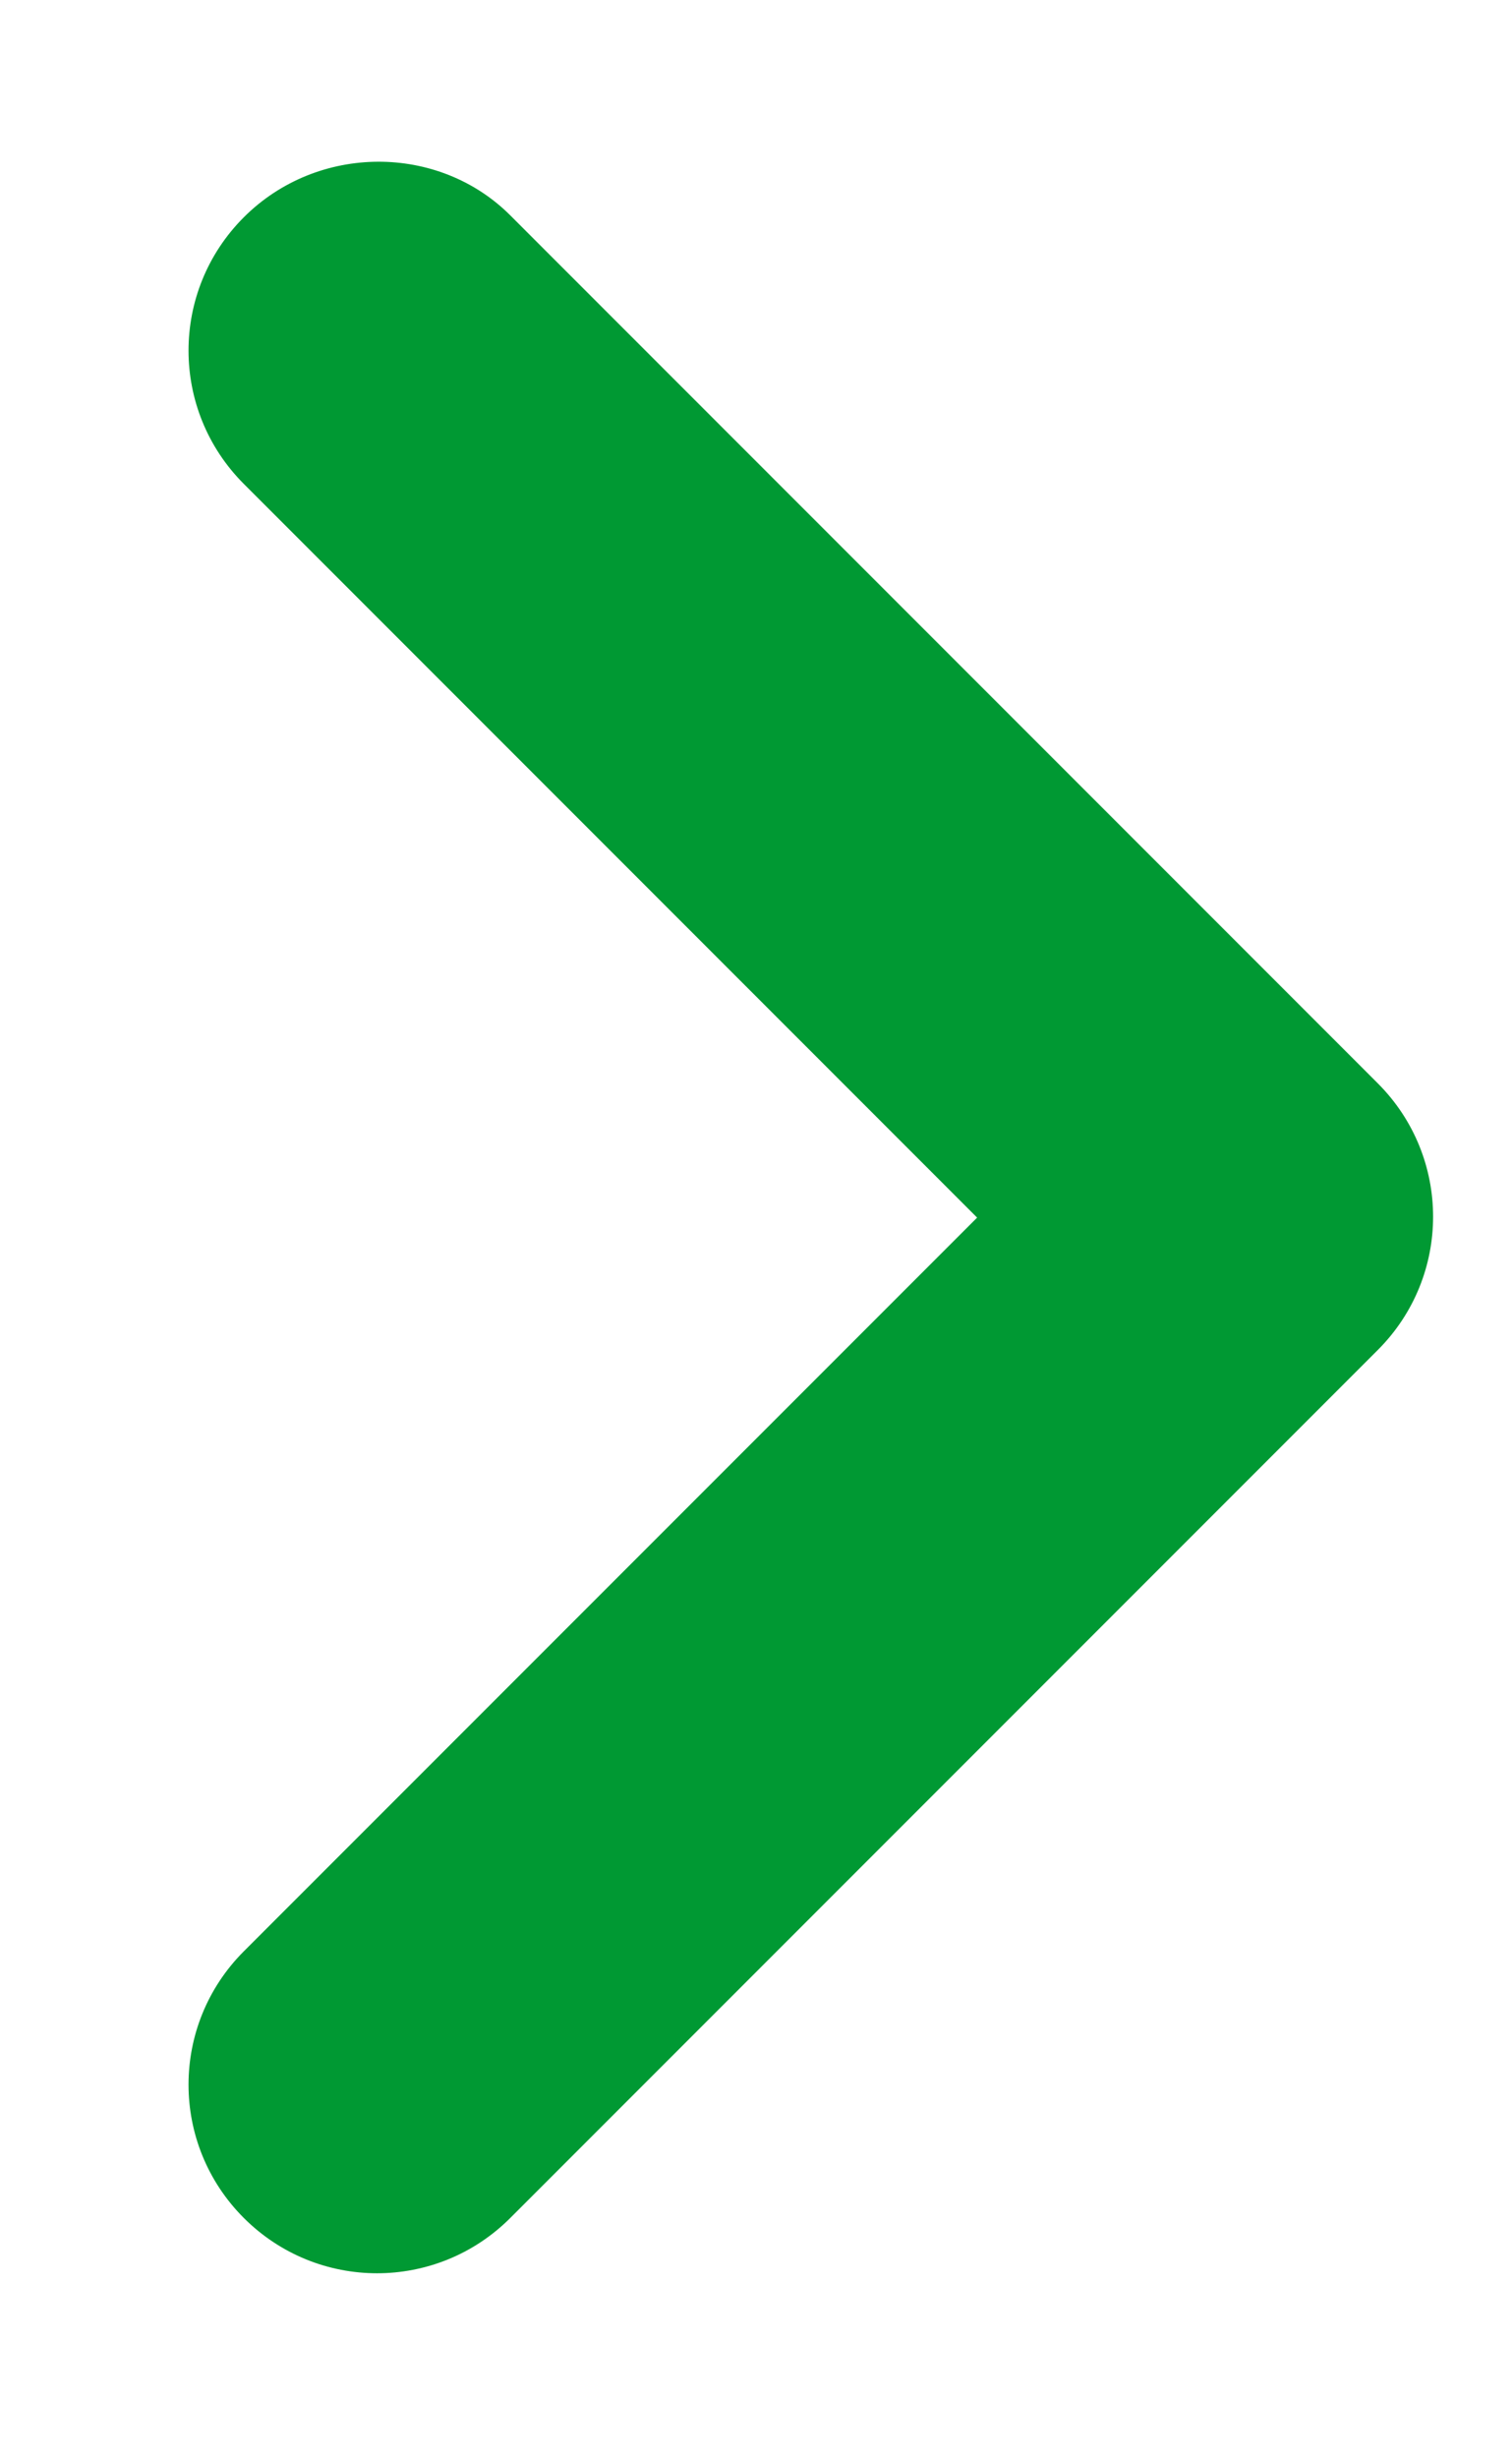 <svg width="4" height="6.5" viewBox="0 0 8 13" fill="none" xmlns="http://www.w3.org/2000/svg">
    <path d="M1.29 1.149C0.9 1.539 0.9 2.169 1.29 2.559L5.17 6.439L1.29 10.319C0.9 10.709 0.9 11.339 1.29 11.729C1.68 12.119 2.31 12.119 2.7 11.729L7.29 7.139C7.68 6.749 7.68 6.119 7.29 5.729L2.7 1.139C2.32 0.759 1.68 0.759 1.29 1.149Z" fill="#009933"/>
</svg>


